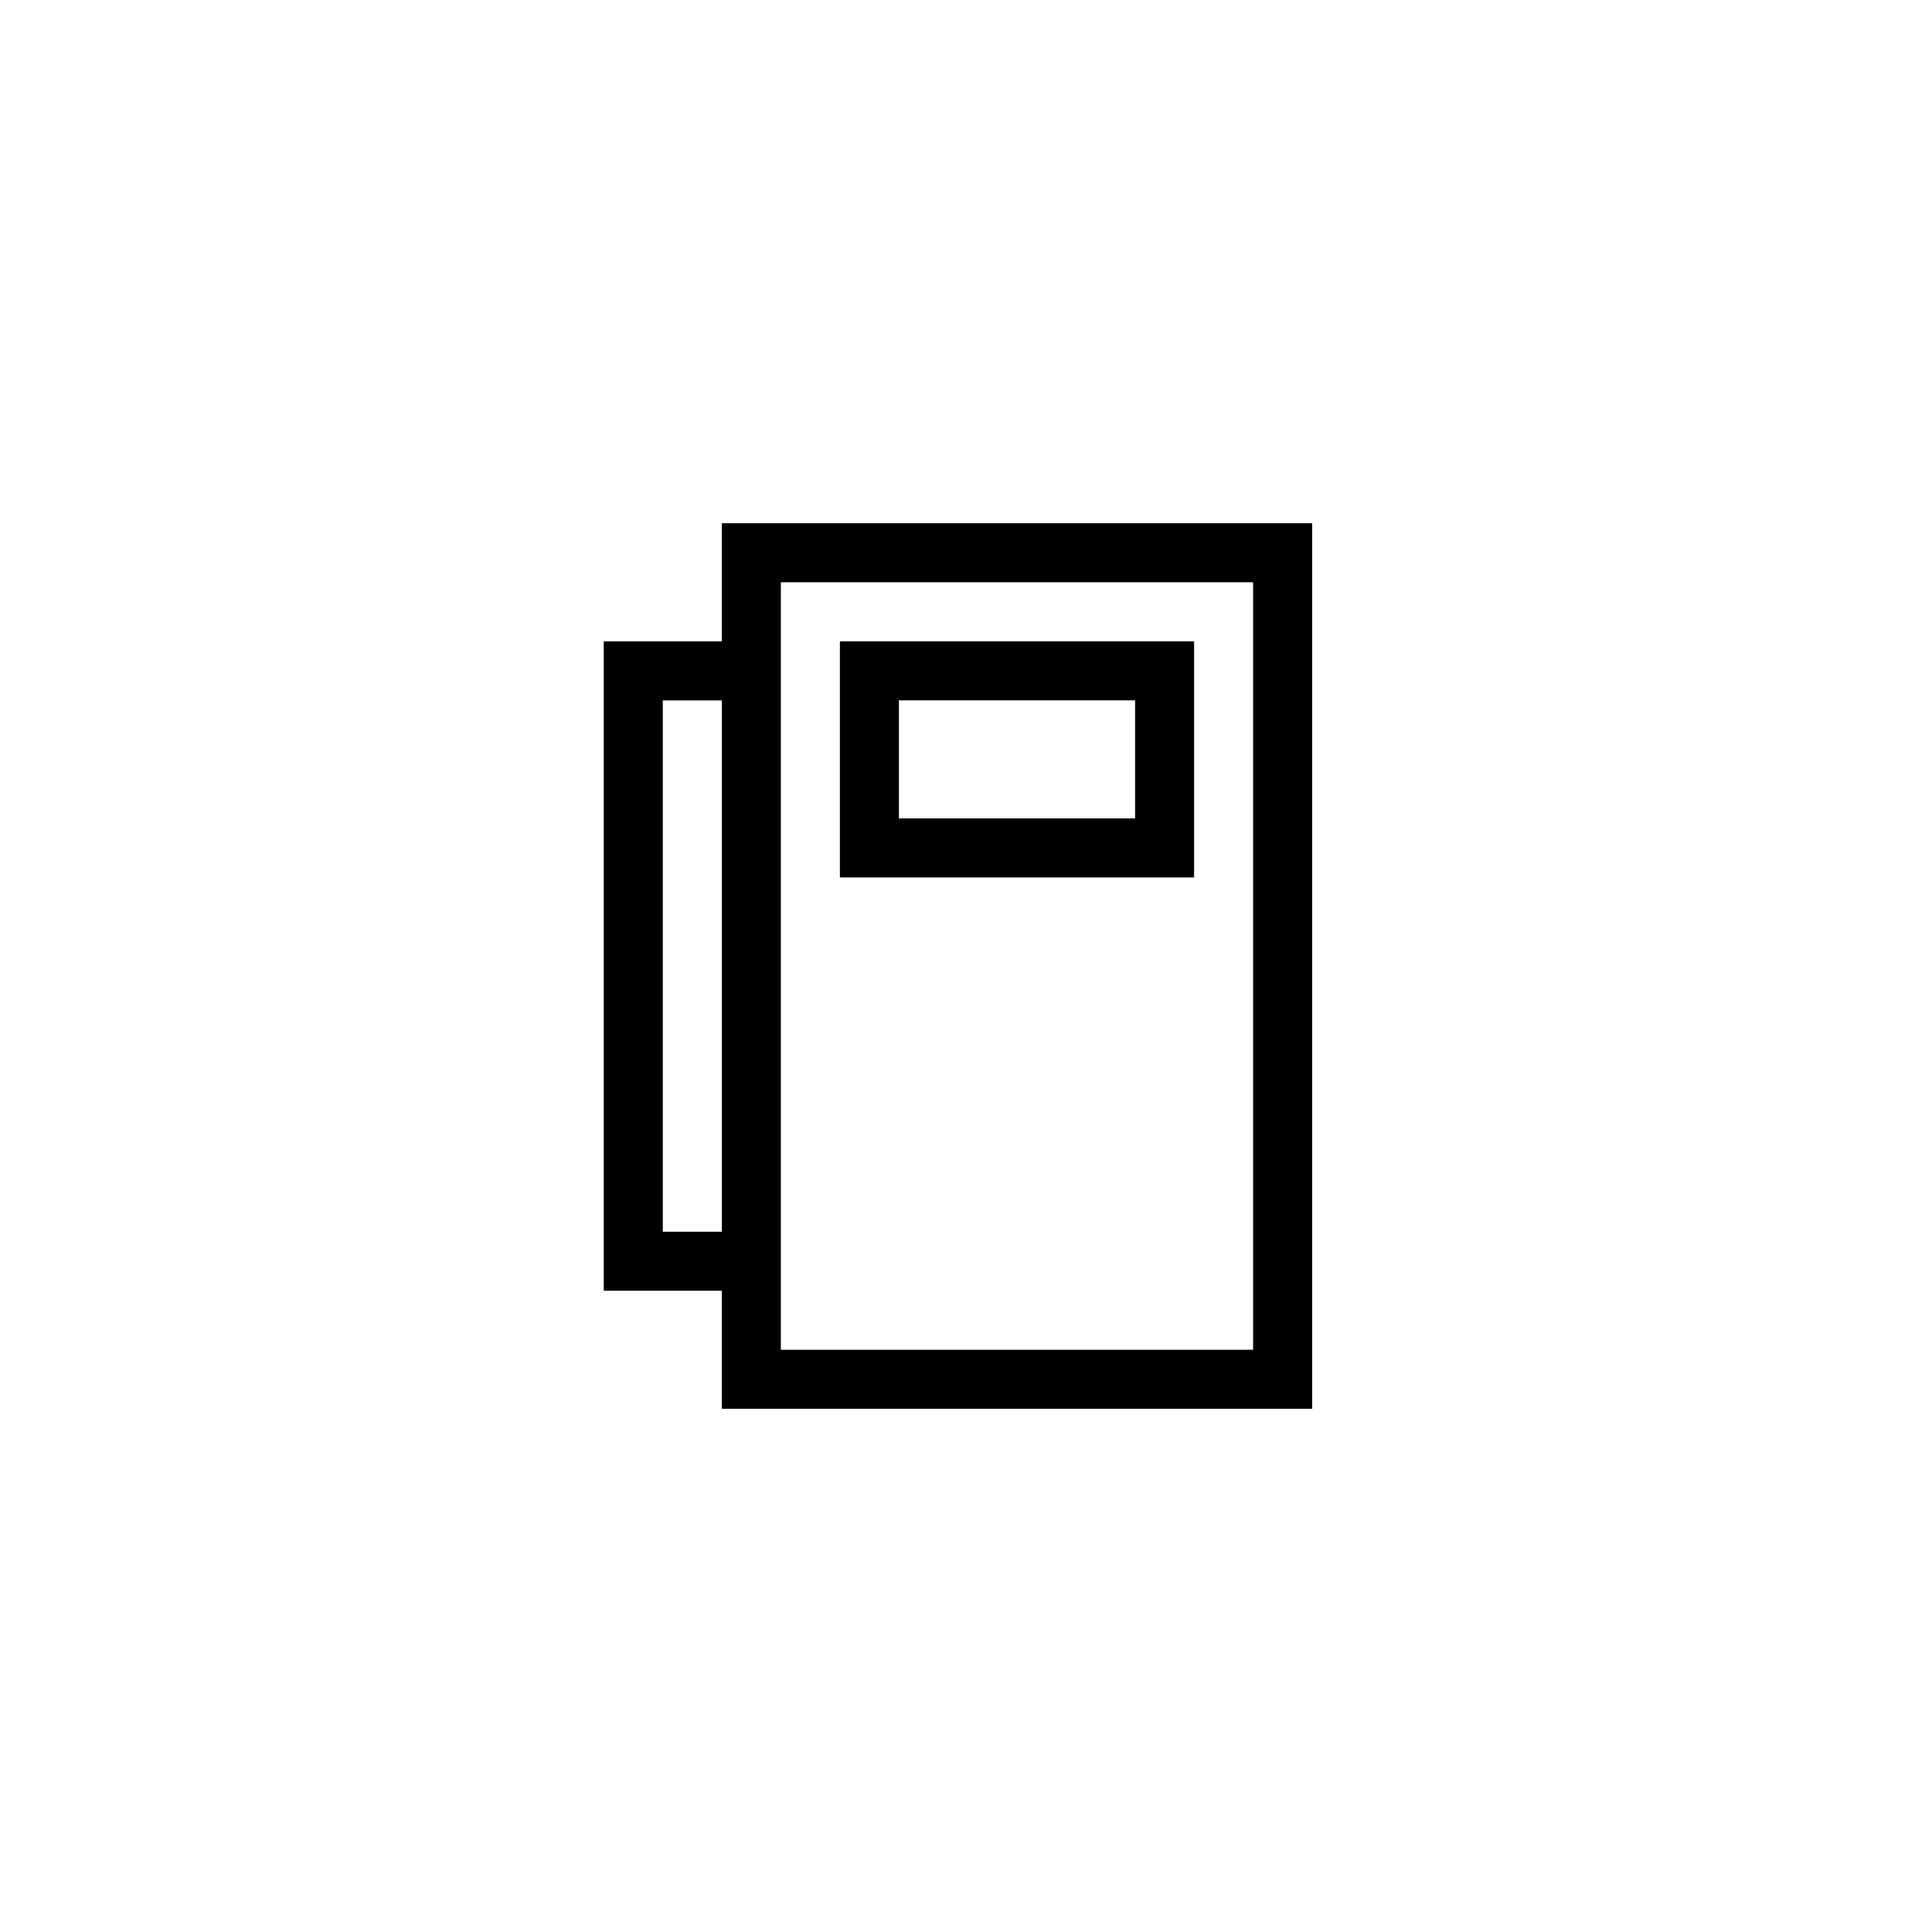 <svg width="48" height="48" viewBox="0 0 48 48" xmlns="http://www.w3.org/2000/svg"><g fill="#000" fill-rule="evenodd"><path d="M20.867 21.8h8.8v-5.867h-8.8v5.867zm1.467-1.467h5.867V17.4h-5.867v2.933z"/><path d="M17.933 13v2.935H15v16.133h2.933V35H32.6V13H17.933zM19.4 33.535h11.733V14.467H19.4V33.535zm-2.933-2.933h1.467v-13.2h-1.467v13.2z"/></g></svg>